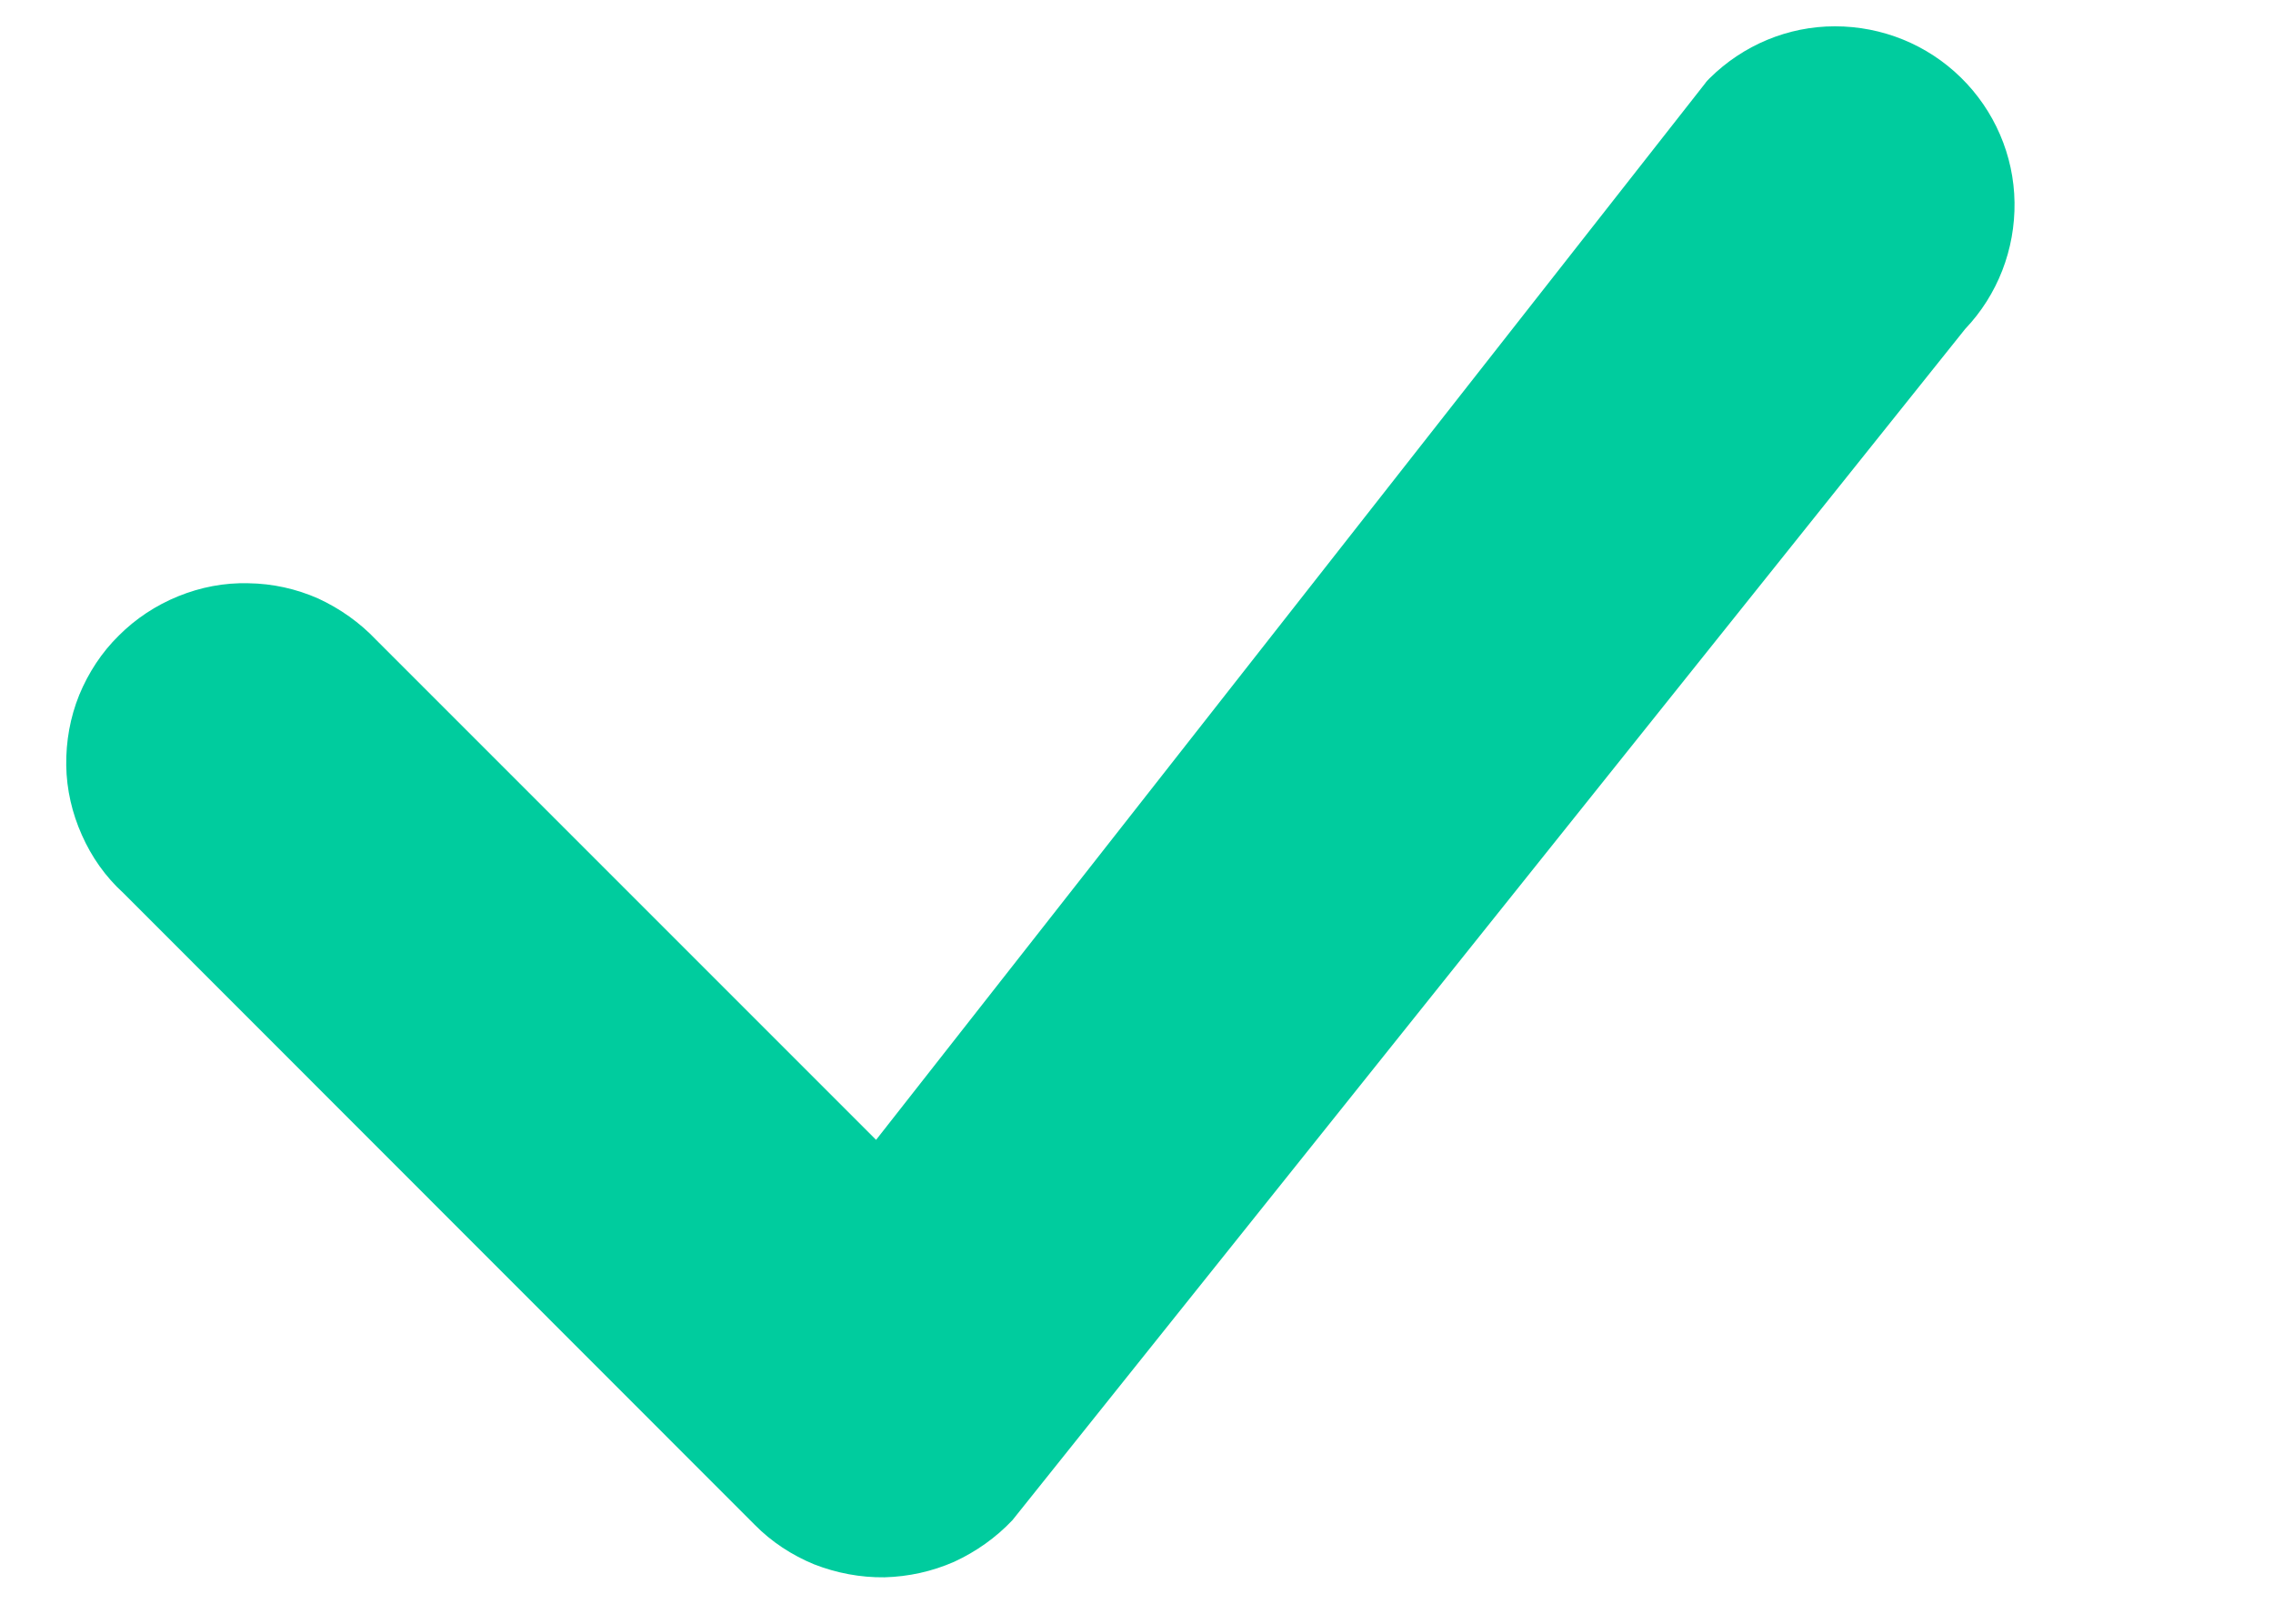 <svg width="7" height="5" viewBox="0 0 7 5" fill="none" xmlns="http://www.w3.org/2000/svg">
<path fill-rule="evenodd" clip-rule="evenodd" d="M5.265 0.241C5.368 0.139 5.506 0.081 5.651 0.081C5.796 0.081 5.935 0.137 6.039 0.239C6.142 0.34 6.202 0.478 6.204 0.623C6.206 0.768 6.152 0.908 6.052 1.013L3.118 4.681C3.067 4.735 3.006 4.778 2.939 4.809C2.871 4.839 2.798 4.855 2.724 4.857C2.65 4.858 2.576 4.844 2.507 4.817C2.439 4.789 2.376 4.748 2.324 4.695L0.38 2.75C0.325 2.7 0.282 2.639 0.252 2.571C0.222 2.504 0.205 2.431 0.204 2.357C0.203 2.283 0.216 2.209 0.244 2.14C0.272 2.072 0.313 2.009 0.366 1.957C0.418 1.905 0.48 1.864 0.549 1.836C0.618 1.808 0.691 1.794 0.765 1.796C0.839 1.797 0.912 1.813 0.98 1.843C1.047 1.874 1.108 1.917 1.159 1.971L2.698 3.51L5.251 0.257C5.255 0.251 5.26 0.246 5.265 0.241H5.265Z" fill="#00CC9E"/>
</svg>
